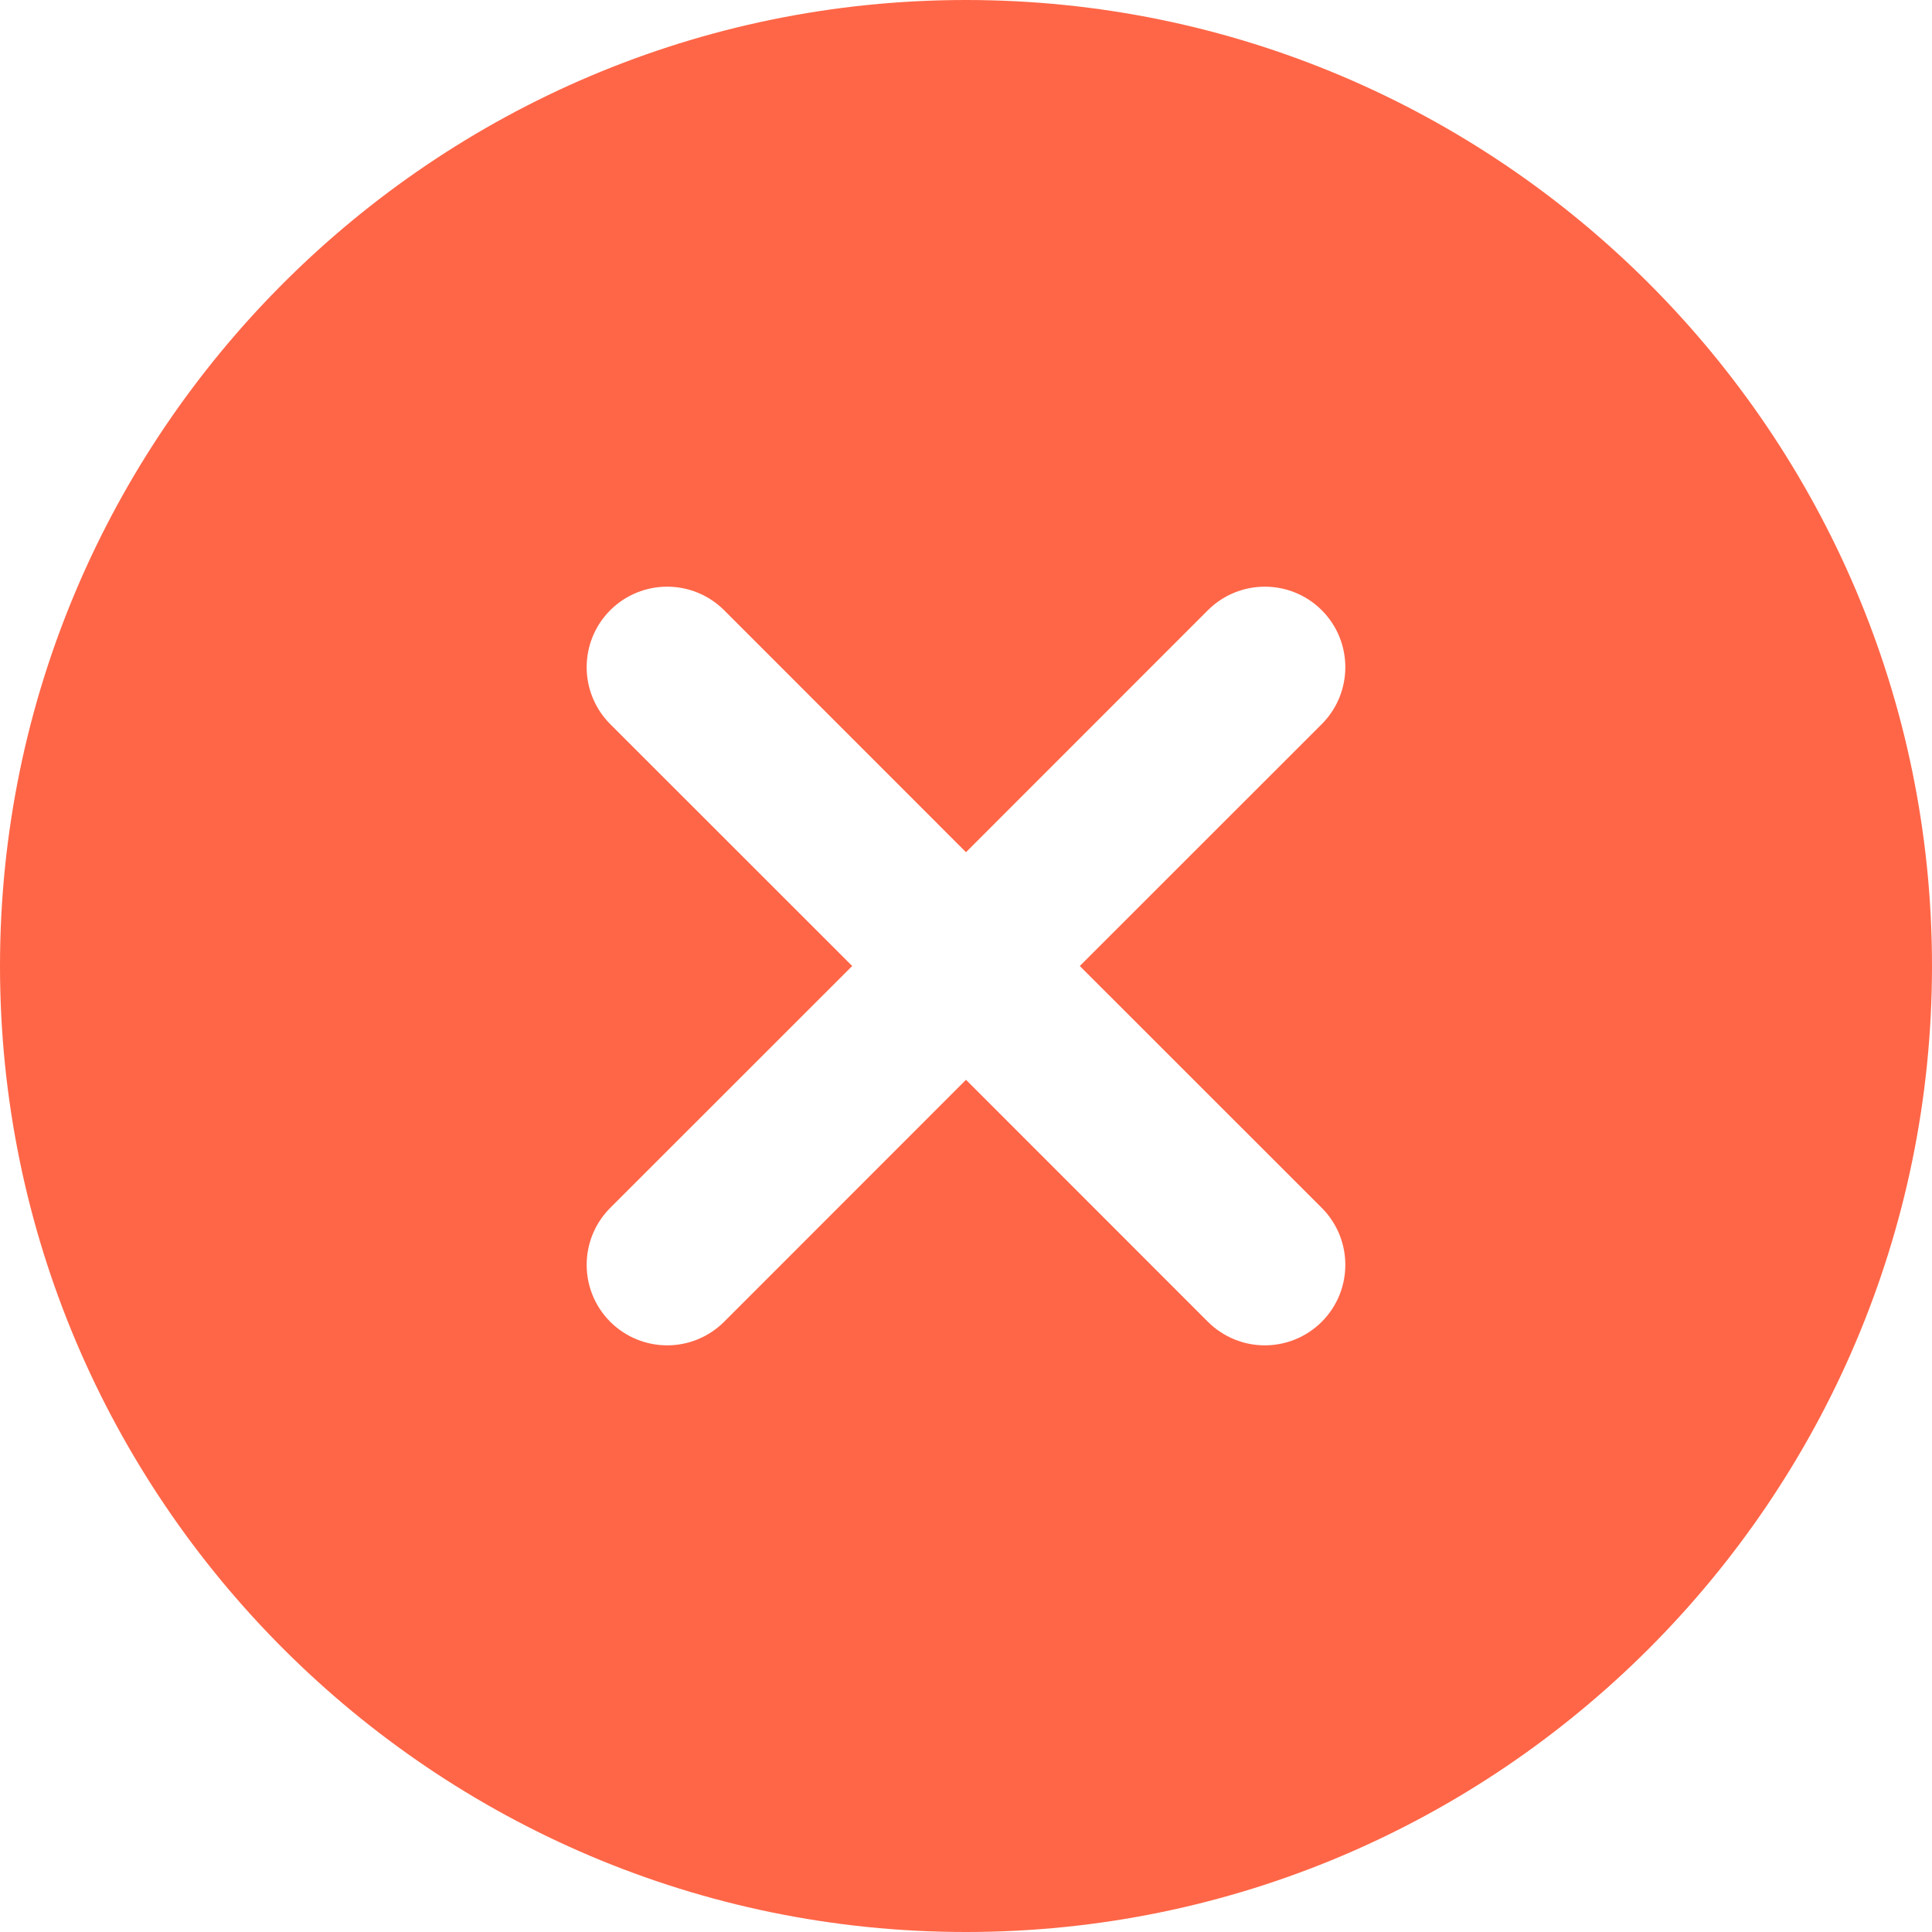 <svg width="20" height="20" viewBox="0 0 20 20" fill="none" xmlns="http://www.w3.org/2000/svg">
<path d="M10 0C4.486 0 0 4.486 0 10C0 15.514 4.486 20 10 20C15.514 20 20 15.514 20 10C20 4.486 15.514 0 10 0ZM13.683 12.504C14.008 12.83 14.008 13.357 13.683 13.683C13.52 13.845 13.307 13.927 13.093 13.927C12.88 13.927 12.667 13.845 12.504 13.683L10 11.178L7.496 13.683C7.333 13.845 7.12 13.927 6.907 13.927C6.693 13.927 6.48 13.845 6.317 13.683C5.992 13.357 5.992 12.83 6.317 12.504L8.822 10L6.317 7.496C5.992 7.17 5.992 6.643 6.317 6.317C6.643 5.992 7.17 5.992 7.496 6.317L10 8.822L12.504 6.317C12.83 5.992 13.357 5.992 13.683 6.317C14.008 6.643 14.008 7.17 13.683 7.496L11.178 10L13.683 12.504Z" fill="#FF6647"/>
</svg>

